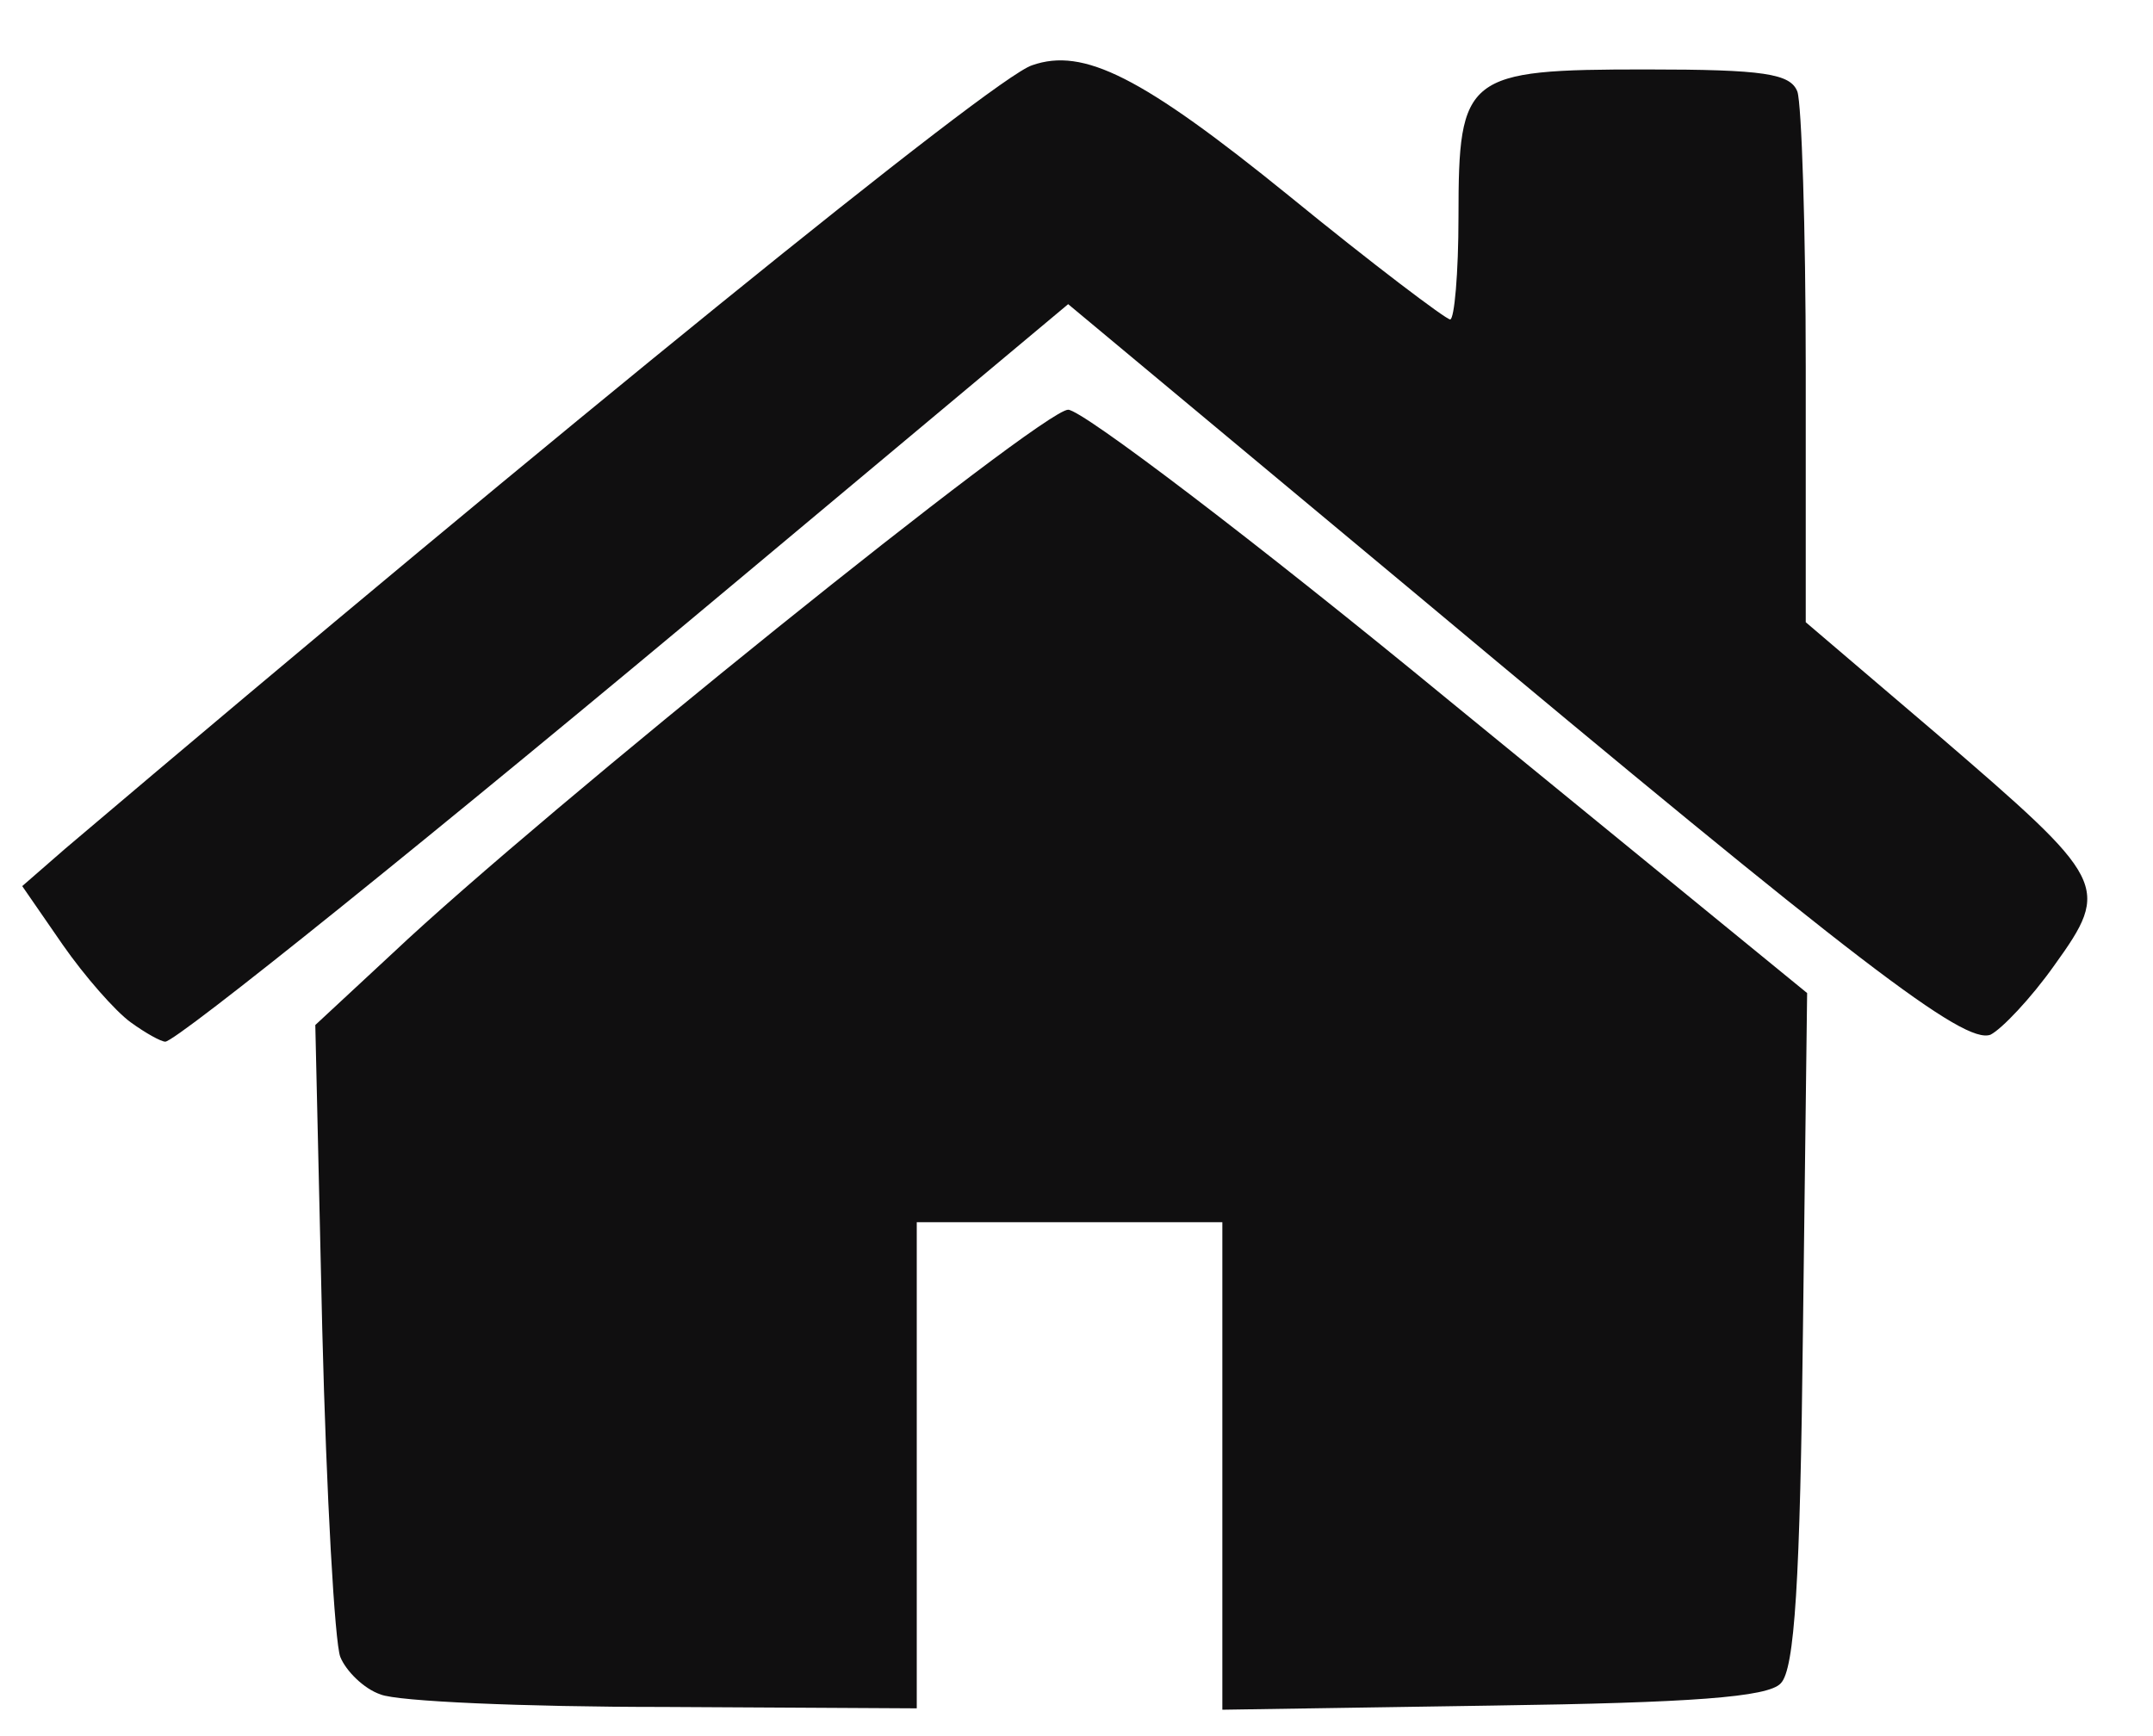 <!DOCTYPE svg PUBLIC "-//W3C//DTD SVG 20010904//EN" "http://www.w3.org/TR/2001/REC-SVG-20010904/DTD/svg10.dtd">
<svg version="1.0" xmlns="http://www.w3.org/2000/svg" width="155px" height="125px" viewBox="0 0 1550 1250" preserveAspectRatio="xMidYMid meet">
<g id="layer101" fill="#100f10" stroke="none">
 <path d="M274 1220 c-12 -4 -25 -17 -29 -27 -4 -10 -10 -116 -13 -236 l-5 -219 56 -52 c107 -101 467 -391 486 -391 10 0 134 94 275 210 l257 210 -3 242 c-2 182 -6 245 -16 255 -9 10 -65 14 -207 16 l-195 3 0 -175 0 -176 -110 0 -110 0 0 175 0 175 -182 -1 c-101 0 -192 -4 -204 -9z"/>
 <path d="M94 736 c-11 -8 -33 -33 -49 -56 l-29 -42 31 -27 c355 -301 668 -555 696 -564 37 -13 79 8 185 94 60 49 113 89 116 89 3 0 6 -33 6 -74 0 -102 5 -106 135 -106 85 0 104 3 109 16 3 9 6 98 6 199 l0 183 95 81 c122 105 125 109 84 166 -17 24 -38 46 -46 50 -19 7 -94 -50 -412 -316 l-252 -210 -232 194 c-227 190 -410 337 -418 337 -3 0 -14 -6 -25 -14z"/>
 </g>

</svg>